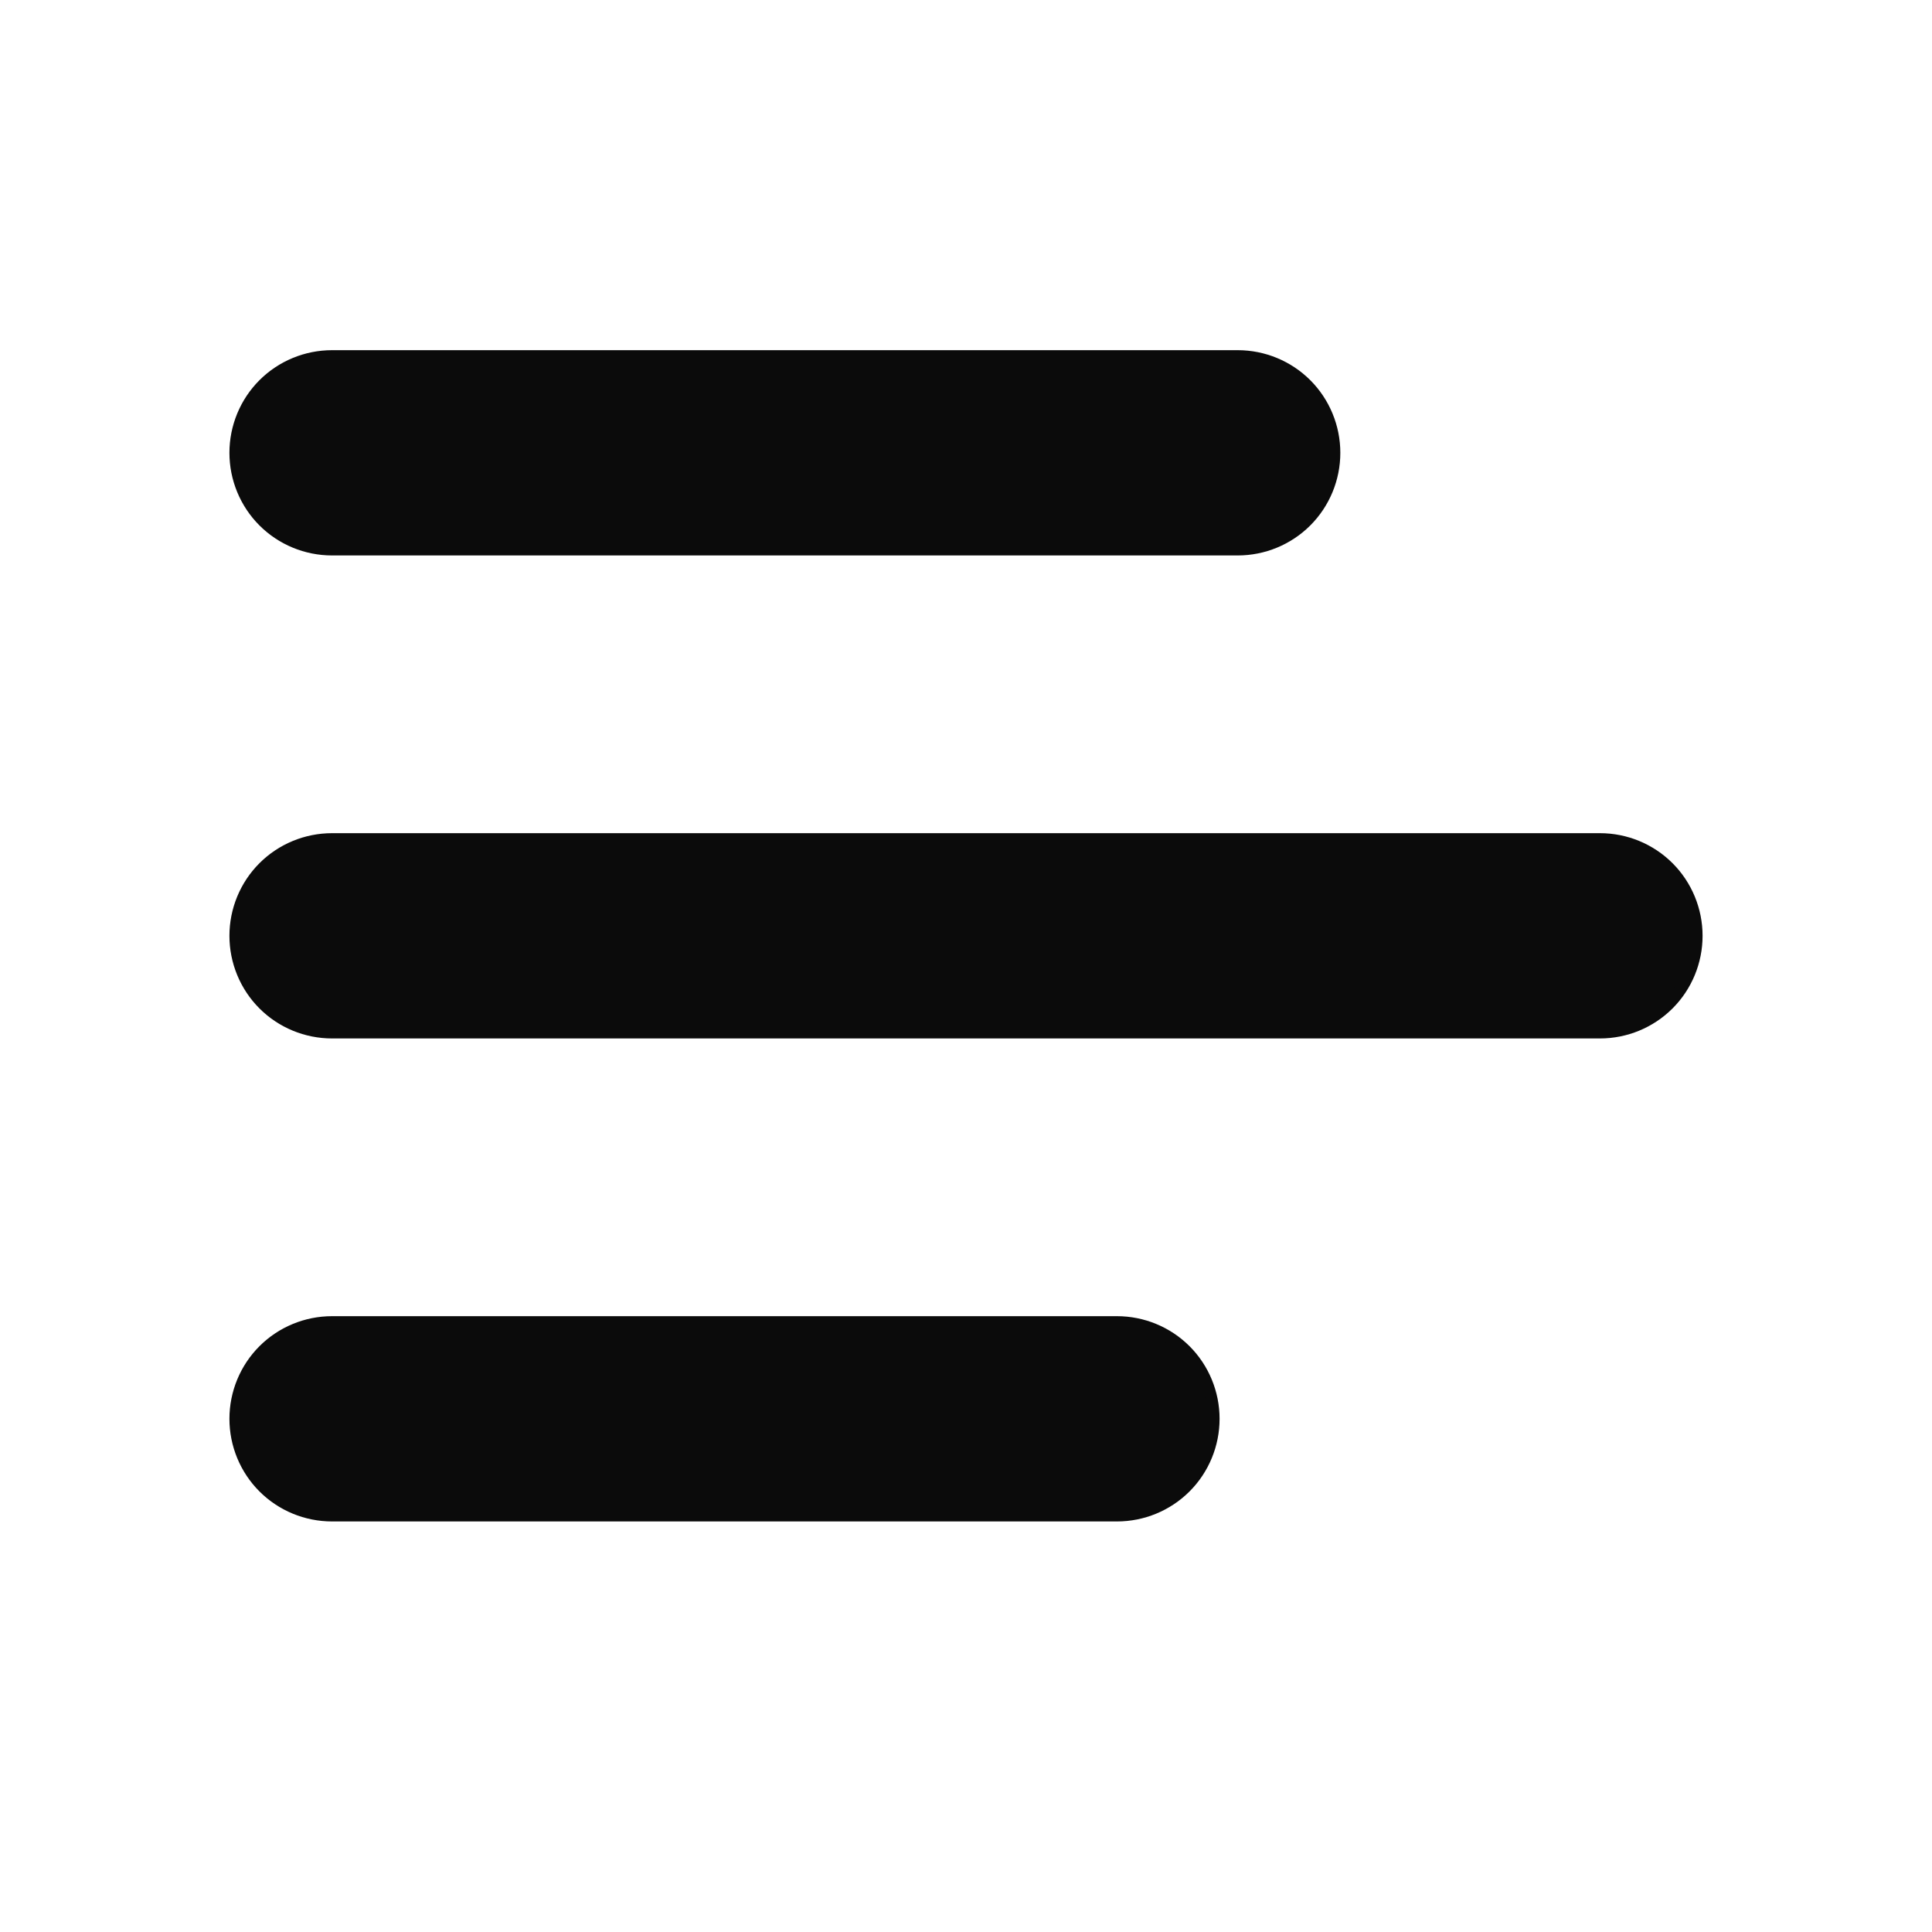 <svg width="32" height="32" viewBox="0 0 32 32" fill="none" xmlns="http://www.w3.org/2000/svg">
<path d="M18.5 21.9C18.924 21.9 19.332 22.068 19.632 22.368C19.932 22.668 20.1 23.076 20.1 23.5C20.1 23.924 19.932 24.332 19.632 24.632C19.332 24.932 18.924 25.1 18.5 25.1H5.5C5.076 25.1 4.668 24.932 4.368 24.632C4.068 24.332 3.9 23.924 3.9 23.5C3.9 23.076 4.068 22.668 4.368 22.368C4.668 22.068 5.076 21.9 5.5 21.9H18.5ZM26.5 13.9C26.924 13.9 27.332 14.068 27.632 14.368C27.932 14.668 28.1 15.076 28.1 15.5C28.1 15.924 27.932 16.332 27.632 16.632C27.332 16.932 26.924 17.1 26.5 17.1H5.5C5.076 17.1 4.668 16.932 4.368 16.632C4.068 16.332 3.9 15.924 3.9 15.5C3.9 15.076 4.068 14.668 4.368 14.368C4.668 14.068 5.076 13.9 5.5 13.9H26.5ZM20.5 5.9C20.924 5.9 21.332 6.068 21.632 6.368C21.932 6.668 22.1 7.076 22.1 7.5C22.1 7.924 21.932 8.332 21.632 8.632C21.332 8.932 20.924 9.1 20.5 9.1H5.5C5.076 9.1 4.668 8.932 4.368 8.632C4.068 8.332 3.9 7.924 3.9 7.5C3.9 7.076 4.068 6.668 4.368 6.368C4.668 6.068 5.076 5.9 5.5 5.9H20.5Z" fill="#0B0B0B" stroke="#0B0B0B" stroke-width="0.2"/>
</svg>
